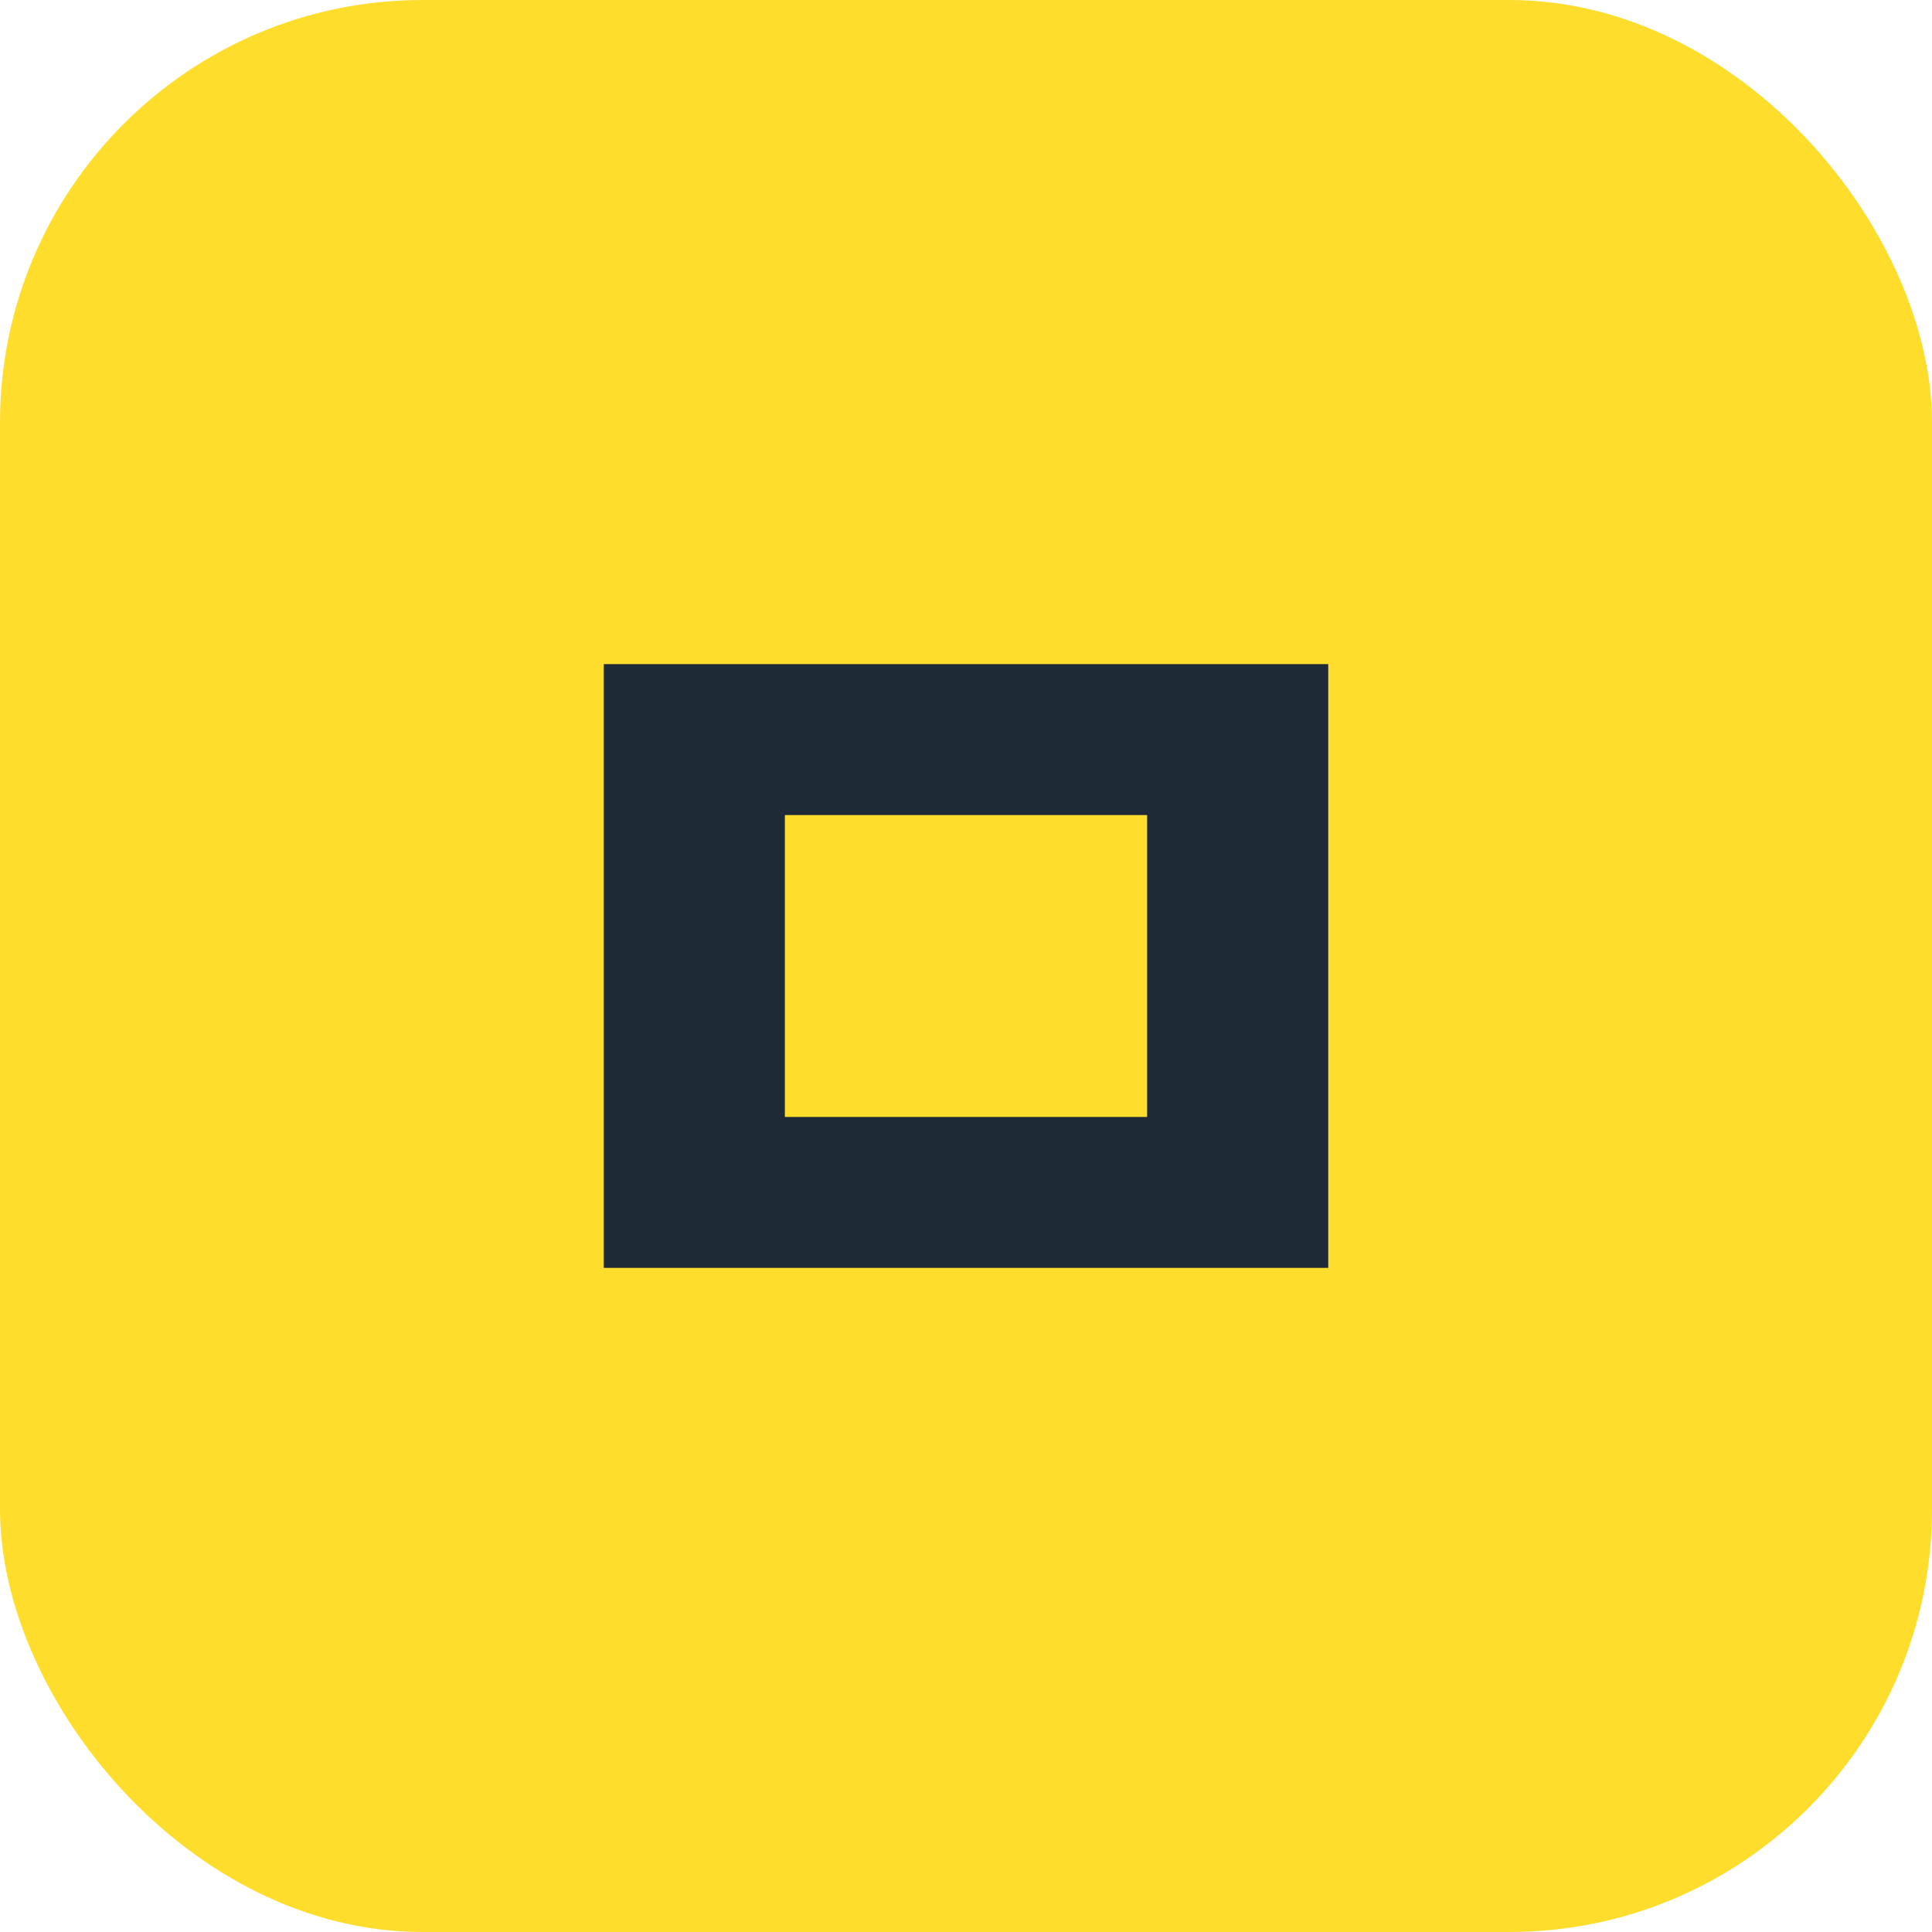 <svg xmlns="http://www.w3.org/2000/svg" viewBox="0 0 64 64">
  <rect width="64" height="64" rx="14" fill="#ffdd2d"/>
  <path d="M20 22h24v20H20z" fill="#1f2a37"/>
  <path d="M26 27h12v10H26z" fill="#ffdd2d"/>
</svg>

